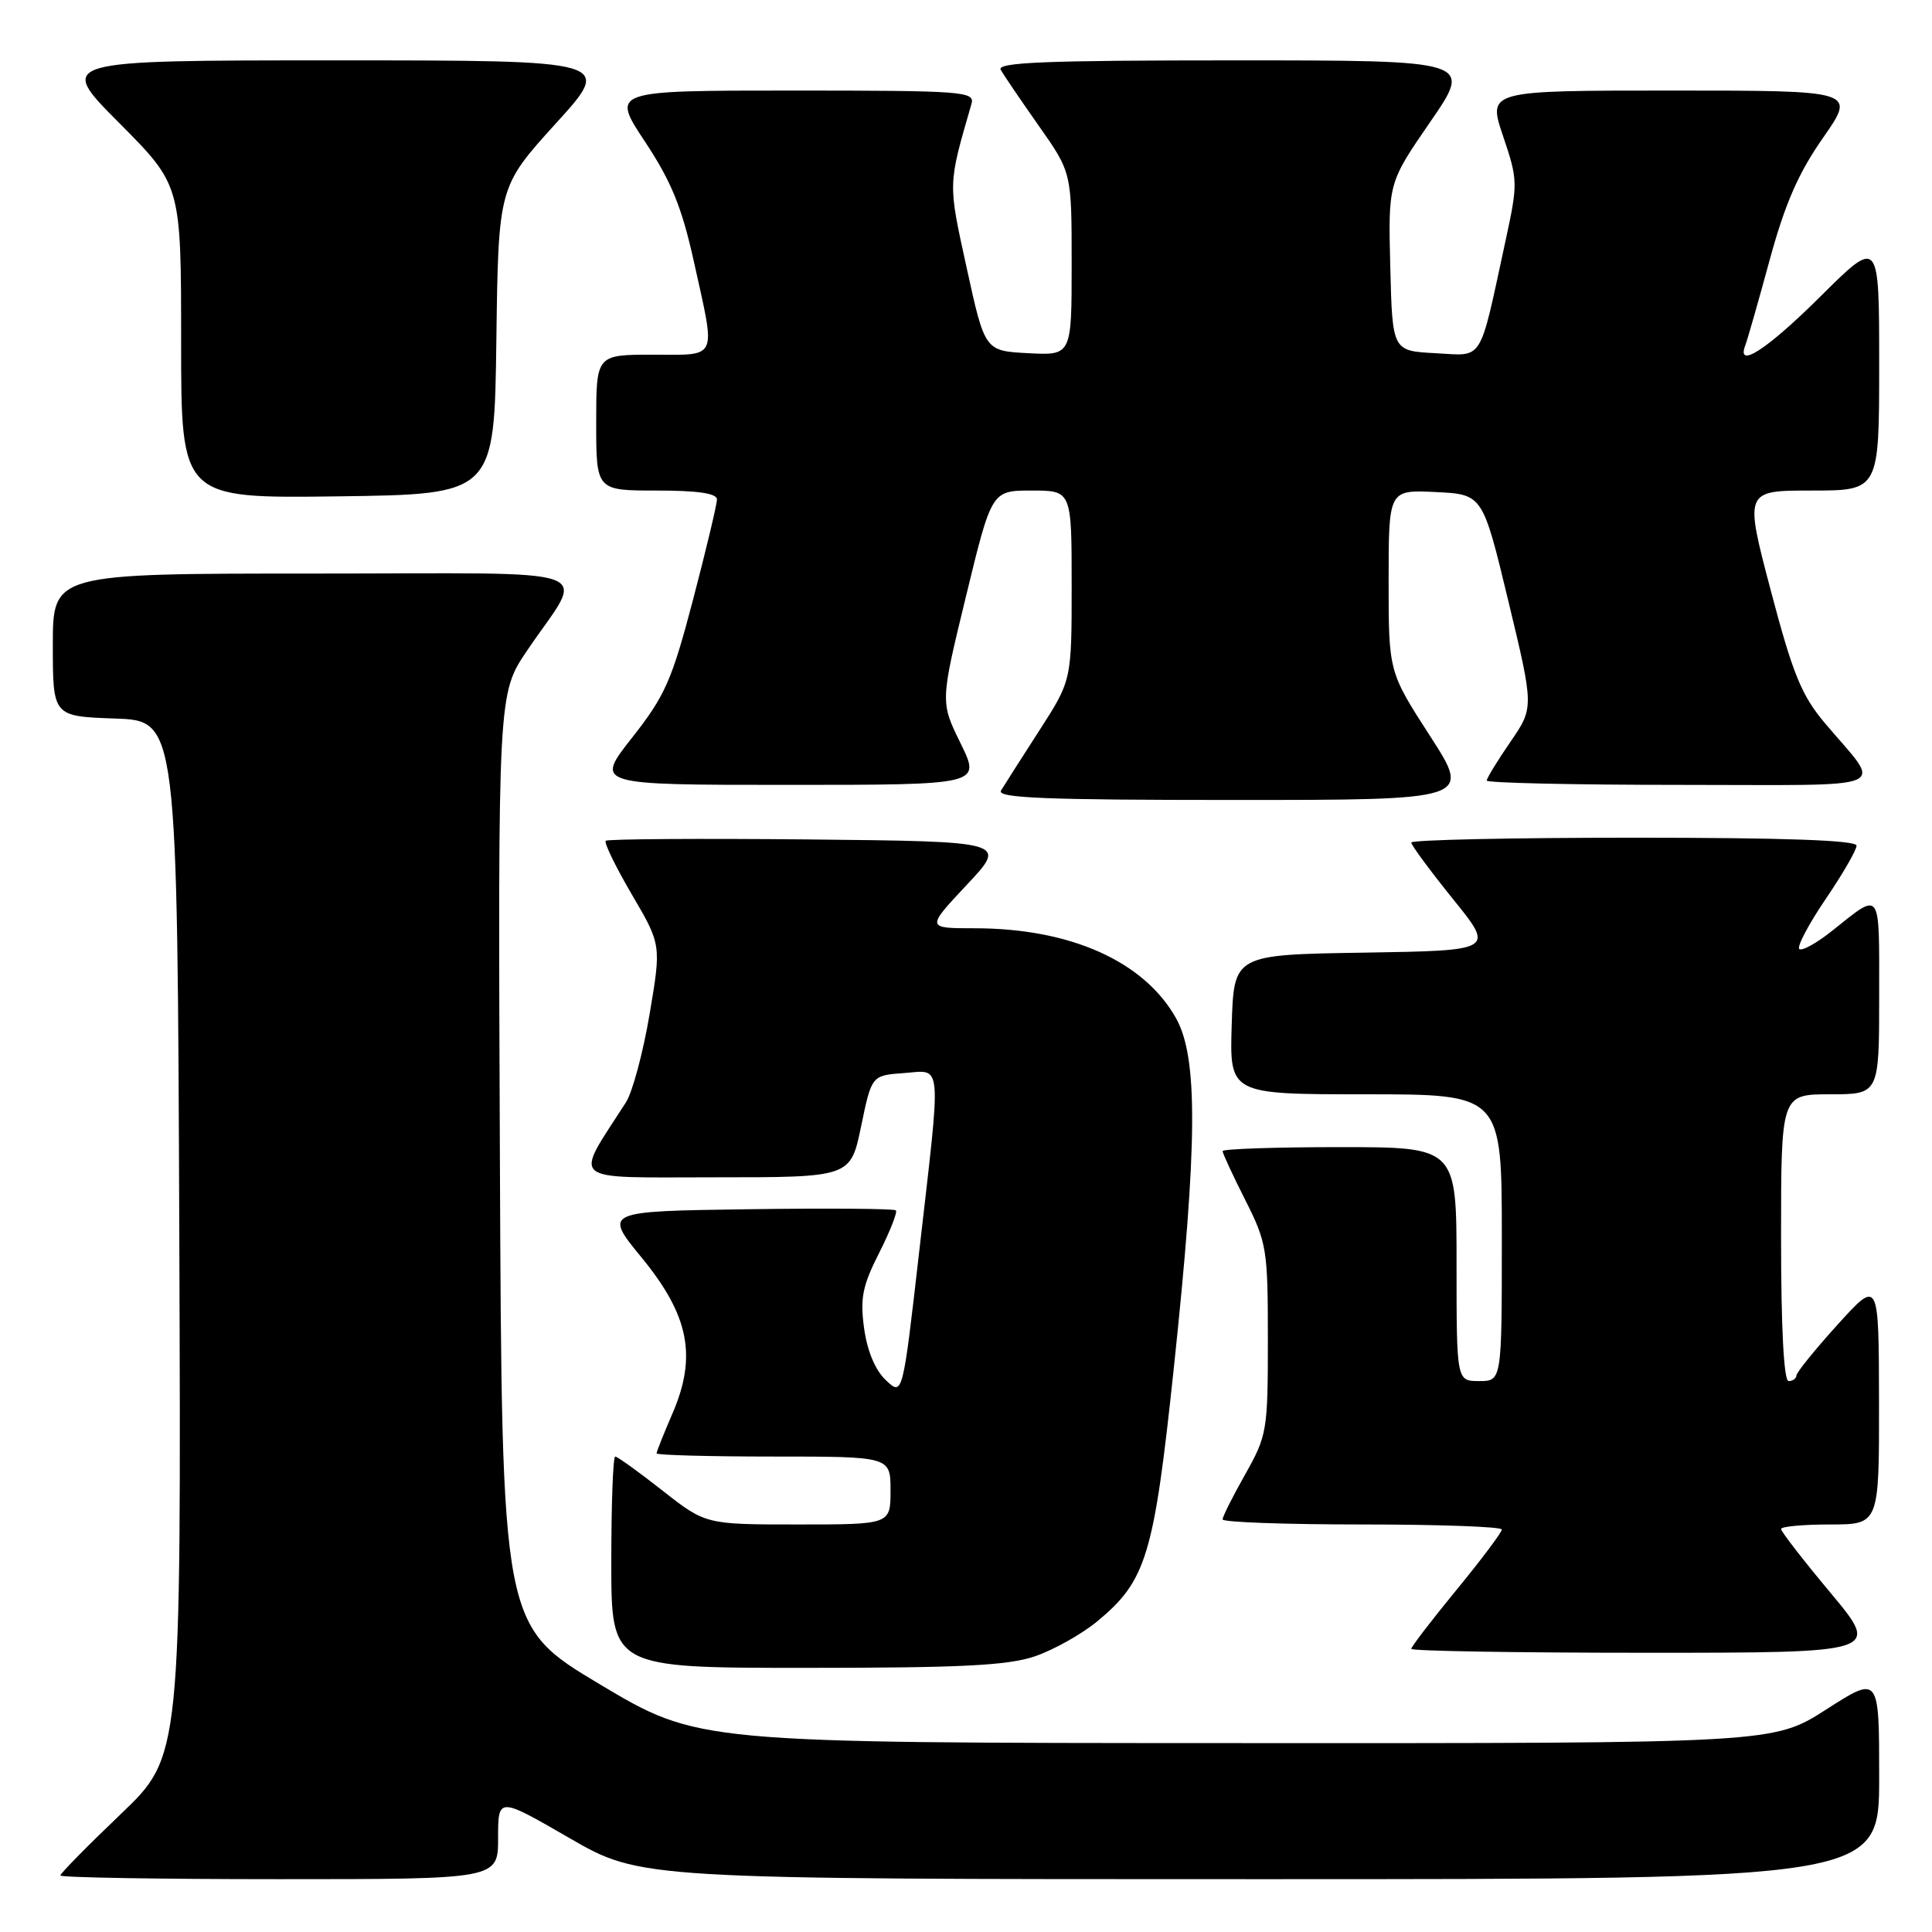 <?xml version="1.0" encoding="UTF-8" standalone="no"?>
<!DOCTYPE svg PUBLIC "-//W3C//DTD SVG 1.1//EN" "http://www.w3.org/Graphics/SVG/1.1/DTD/svg11.dtd" >
<svg xmlns="http://www.w3.org/2000/svg" xmlns:xlink="http://www.w3.org/1999/xlink" version="1.1" viewBox="0 0 256 256">
 <g >
 <path fill="currentColor"
d=" M 66.00 243.55 C 66.00 238.09 66.00 238.09 75.45 243.55 C 84.89 249.00 84.89 249.00 166.95 249.00 C 249.00 249.00 249.00 249.00 249.00 235.51 C 249.00 222.01 249.00 222.01 241.99 226.51 C 234.98 231.00 234.98 231.00 163.74 230.97 C 92.50 230.95 92.50 230.95 79.50 223.19 C 66.50 215.43 66.50 215.43 66.24 153.67 C 65.98 91.91 65.98 91.91 69.84 86.21 C 77.57 74.77 80.97 76.00 41.54 76.00 C 7.00 76.00 7.00 76.00 7.00 85.46 C 7.00 94.92 7.00 94.92 15.25 95.21 C 23.50 95.50 23.50 95.50 23.76 164.11 C 24.01 232.72 24.01 232.72 16.01 240.37 C 11.60 244.58 8.00 248.24 8.00 248.51 C 8.00 248.78 21.05 249.00 37.00 249.00 C 66.00 249.00 66.00 249.00 66.00 243.55 Z  M 137.13 219.47 C 139.59 218.63 143.29 216.56 145.34 214.88 C 151.91 209.46 152.90 206.20 155.55 181.14 C 158.69 151.50 158.76 140.12 155.82 134.90 C 151.58 127.36 141.81 123.00 129.14 123.00 C 122.71 123.00 122.71 123.00 128.10 117.25 C 133.50 111.50 133.50 111.50 107.10 111.23 C 92.58 111.09 80.50 111.17 80.26 111.41 C 80.02 111.65 81.57 114.85 83.72 118.52 C 87.63 125.19 87.63 125.19 86.07 134.41 C 85.21 139.49 83.80 144.73 82.94 146.07 C 76.00 156.88 74.95 156.00 94.77 156.00 C 112.70 156.00 112.70 156.00 114.10 149.25 C 115.50 142.50 115.50 142.50 119.75 142.19 C 124.92 141.82 124.76 140.00 121.81 165.74 C 119.61 184.99 119.61 184.99 117.39 182.89 C 115.98 181.57 114.92 179.04 114.50 176.02 C 113.95 172.02 114.28 170.38 116.49 166.02 C 117.94 163.15 118.94 160.61 118.71 160.38 C 118.48 160.15 109.67 160.08 99.14 160.23 C 79.99 160.50 79.99 160.50 85.03 166.65 C 91.32 174.32 92.38 179.74 89.09 187.33 C 87.94 189.99 87.00 192.35 87.00 192.58 C 87.00 192.81 93.97 193.00 102.50 193.00 C 118.00 193.00 118.00 193.00 118.00 197.50 C 118.00 202.00 118.00 202.00 105.75 202.00 C 93.50 202.00 93.50 202.00 87.77 197.50 C 84.62 195.02 81.80 193.00 81.52 193.00 C 81.23 193.00 81.00 199.30 81.00 207.00 C 81.00 221.00 81.00 221.00 106.82 221.00 C 127.36 221.00 133.56 220.69 137.13 219.47 Z  M 242.59 211.10 C 238.96 206.76 236.00 202.94 236.00 202.60 C 236.00 202.27 238.93 202.00 242.50 202.00 C 249.00 202.00 249.00 202.00 248.98 185.75 C 248.95 169.50 248.95 169.50 243.51 175.50 C 240.52 178.80 238.06 181.84 238.04 182.25 C 238.02 182.66 237.55 183.00 237.00 183.00 C 236.37 183.00 236.00 176.00 236.00 164.00 C 236.00 145.00 236.00 145.00 242.50 145.00 C 249.00 145.00 249.00 145.00 249.00 131.94 C 249.00 117.62 249.35 118.10 242.75 123.35 C 240.69 124.99 238.74 126.07 238.41 125.74 C 238.09 125.42 239.66 122.44 241.91 119.13 C 244.16 115.82 246.00 112.64 246.00 112.05 C 246.00 111.34 236.52 111.00 216.50 111.00 C 200.28 111.00 187.00 111.29 187.00 111.64 C 187.00 111.99 189.49 115.36 192.52 119.12 C 198.05 125.95 198.05 125.95 180.77 126.23 C 163.50 126.50 163.50 126.50 163.21 135.75 C 162.92 145.00 162.92 145.00 180.96 145.00 C 199.00 145.00 199.00 145.00 199.00 164.00 C 199.00 183.00 199.00 183.00 196.00 183.00 C 193.00 183.00 193.00 183.00 193.00 167.50 C 193.00 152.00 193.00 152.00 177.50 152.00 C 168.97 152.00 162.00 152.24 162.00 152.53 C 162.00 152.82 163.35 155.73 165.00 159.00 C 167.86 164.66 168.00 165.54 168.00 177.49 C 168.00 189.58 167.89 190.22 165.00 195.35 C 163.35 198.27 162.00 200.96 162.00 201.33 C 162.00 201.70 170.32 202.00 180.50 202.00 C 190.68 202.00 199.00 202.30 199.00 202.67 C 199.00 203.04 196.30 206.64 193.00 210.66 C 189.70 214.68 187.00 218.20 187.00 218.48 C 187.00 218.77 200.99 219.00 218.09 219.00 C 249.17 219.00 249.17 219.00 242.59 211.10 Z  M 189.48 97.51 C 184.00 89.02 184.00 89.02 184.00 76.96 C 184.00 64.90 184.00 64.90 190.23 65.20 C 196.46 65.50 196.46 65.50 199.86 79.63 C 203.26 93.76 203.26 93.76 200.13 98.31 C 198.41 100.81 197.00 103.12 197.00 103.43 C 197.00 103.74 208.53 104.00 222.62 104.00 C 251.63 104.00 249.48 104.92 241.81 95.82 C 238.71 92.14 237.56 89.33 234.63 78.22 C 231.15 65.00 231.15 65.00 240.07 65.00 C 249.00 65.00 249.00 65.00 249.00 48.27 C 249.00 31.55 249.00 31.55 241.23 39.27 C 234.14 46.32 230.02 48.99 231.27 45.73 C 231.54 45.03 232.99 39.97 234.48 34.48 C 236.52 27.00 238.29 22.93 241.57 18.25 C 245.93 12.00 245.93 12.00 221.53 12.00 C 197.13 12.00 197.13 12.00 199.16 18.02 C 201.13 23.84 201.14 24.27 199.52 31.77 C 195.93 48.34 196.68 47.14 190.20 46.80 C 184.50 46.50 184.50 46.50 184.22 35.38 C 183.94 24.25 183.94 24.25 189.53 16.13 C 195.13 8.00 195.13 8.00 163.51 8.00 C 138.49 8.00 132.03 8.26 132.60 9.25 C 132.99 9.94 135.26 13.28 137.65 16.68 C 142.00 22.86 142.00 22.86 142.00 34.98 C 142.00 47.10 142.00 47.10 136.25 46.80 C 130.50 46.50 130.50 46.50 128.10 35.54 C 125.60 24.13 125.58 24.64 128.73 13.75 C 129.20 12.12 127.61 12.00 105.11 12.00 C 80.98 12.00 80.98 12.00 85.45 18.75 C 88.97 24.07 90.35 27.46 91.96 34.74 C 94.86 47.86 95.24 47.00 86.50 47.00 C 79.00 47.00 79.00 47.00 79.00 56.00 C 79.00 65.00 79.00 65.00 87.00 65.00 C 92.47 65.00 95.00 65.37 95.00 66.18 C 95.00 66.82 93.58 72.79 91.84 79.43 C 89.02 90.17 88.13 92.19 83.75 97.75 C 78.83 104.00 78.83 104.00 104.40 104.00 C 129.98 104.00 129.98 104.00 127.29 98.51 C 124.59 93.02 124.59 93.02 128.00 79.01 C 131.40 65.00 131.40 65.00 136.70 65.00 C 142.00 65.00 142.00 65.00 142.00 77.57 C 142.00 90.15 142.00 90.15 137.70 96.82 C 135.33 100.50 133.06 104.06 132.64 104.75 C 132.04 105.74 138.45 106.00 163.42 106.00 C 194.96 106.00 194.96 106.00 189.48 97.51 Z  M 65.77 45.12 C 66.04 24.75 66.04 24.75 73.64 16.37 C 81.25 8.00 81.25 8.00 44.39 8.00 C 7.54 8.00 7.54 8.00 15.77 16.27 C 24.00 24.54 24.00 24.54 24.00 45.29 C 24.00 66.04 24.00 66.04 44.75 65.77 C 65.50 65.50 65.50 65.50 65.77 45.12 Z "/>
</g>
</svg>